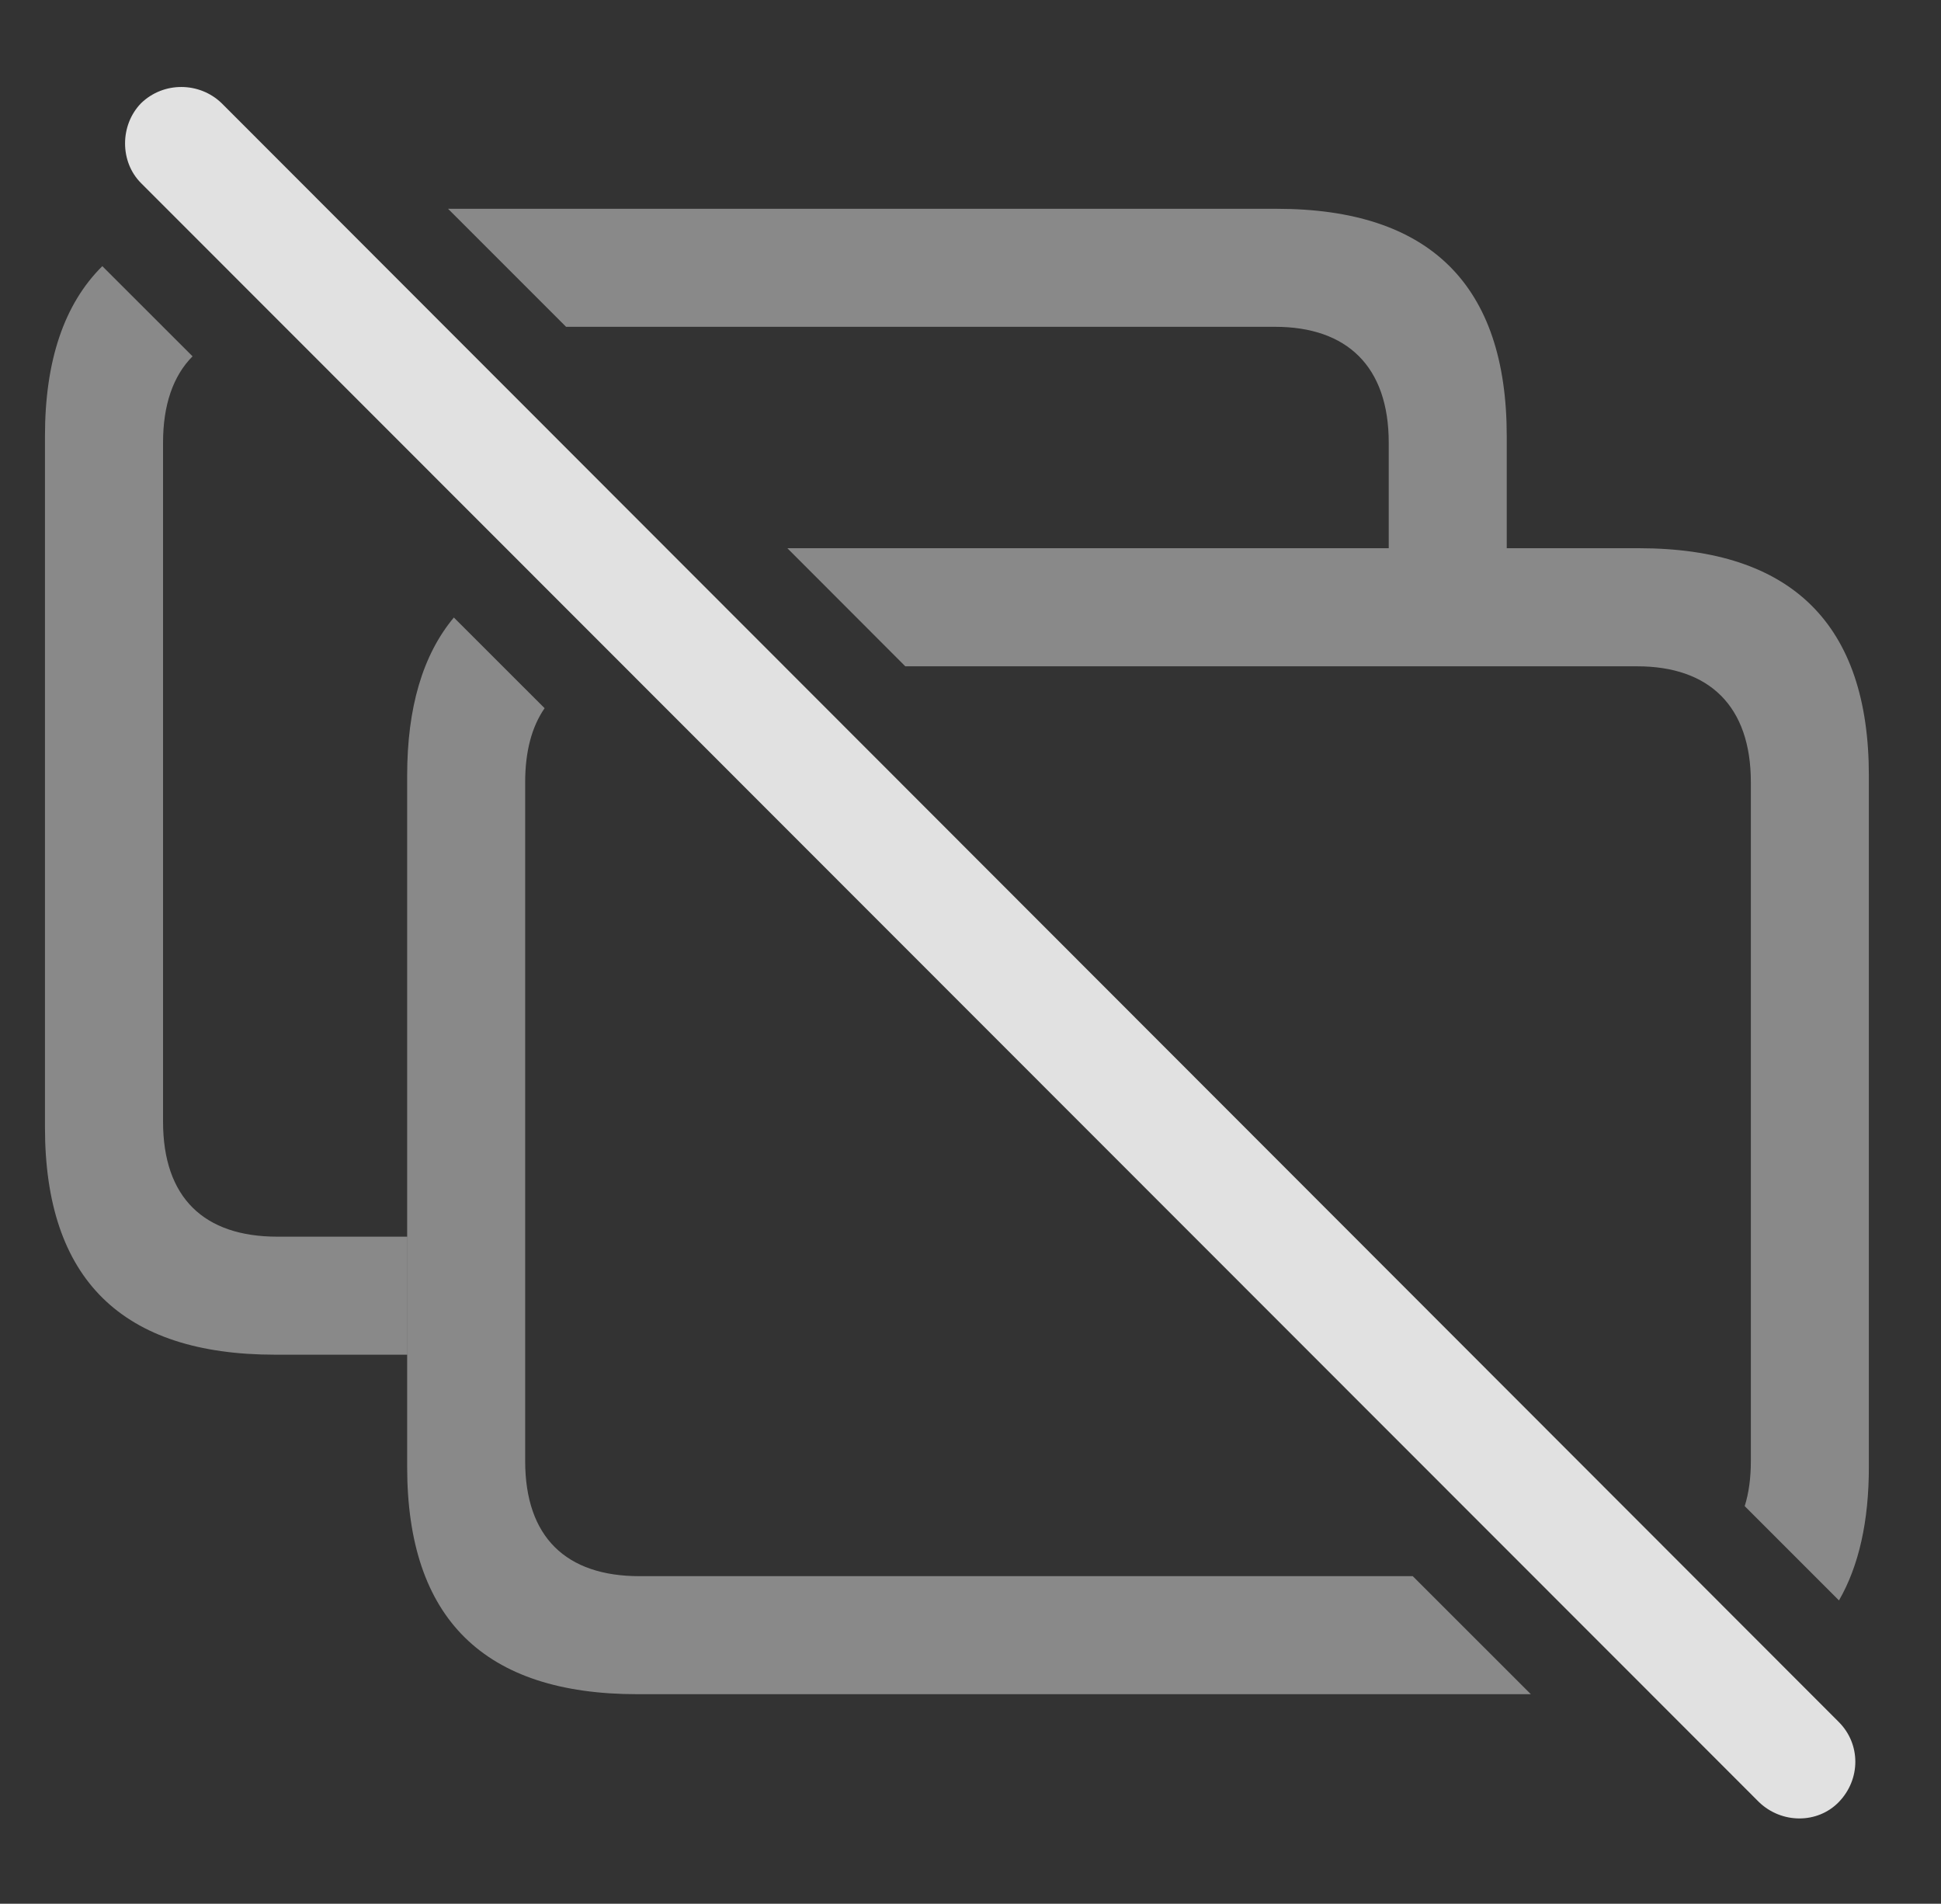 <?xml version="1.0" encoding="UTF-8"?>
<!--Generator: Apple Native CoreSVG 341-->
<!DOCTYPE svg
PUBLIC "-//W3C//DTD SVG 1.1//EN"
       "http://www.w3.org/Graphics/SVG/1.1/DTD/svg11.dtd">
<svg version="1.1" xmlns="http://www.w3.org/2000/svg" xmlns:xlink="http://www.w3.org/1999/xlink" viewBox="0 0 25.857 25.357">
 <rect x="0" y="0" width="25.857" height="25.357" fill="#333333" stroke="none"/>
 <g>
  <rect height="25.357" opacity="0" width="25.857" x="0" y="0"/>
  <path d="M2.565 4.746C2.308 5.005 2.172 5.39 2.172 5.896L2.172 14.939C2.172 15.955 2.719 16.472 3.695 16.472L5.424 16.472L5.424 18.044L3.666 18.044C1.625 18.044 0.599 17.039 0.599 15.017L0.599 5.808C0.599 4.805 0.854 4.05 1.363 3.545ZM20.072 5.808L20.072 7.302L18.5 7.302L18.5 5.896C18.5 4.88 17.943 4.353 16.986 4.353L7.541 4.353L5.969 2.781L17.006 2.781C19.047 2.781 20.072 3.796 20.072 5.808Z" fill="white" fill-opacity="0.425"/>
  <path d="M7.255 9.433C7.084 9.68 6.996 10.009 6.996 10.418L6.996 19.46C6.996 20.476 7.543 20.994 8.519 20.994L18.82 20.994L20.393 22.566L8.49 22.566C6.449 22.566 5.424 21.56 5.424 19.539L5.424 10.33C5.424 9.426 5.631 8.723 6.046 8.225ZM24.896 10.33L24.896 19.539C24.896 20.261 24.764 20.855 24.498 21.317L23.242 20.061C23.297 19.887 23.324 19.686 23.324 19.46L23.324 10.418C23.324 9.402 22.767 8.875 21.81 8.875L12.06 8.875L10.489 7.302L21.83 7.302C23.871 7.302 24.896 8.318 24.896 10.33Z" fill="white" fill-opacity="0.425"/>
  <path d="M23.431 24.002C23.734 24.294 24.213 24.294 24.496 24.002C24.789 23.699 24.789 23.23 24.496 22.937L2.953 1.375C2.66 1.091 2.181 1.082 1.879 1.375C1.595 1.667 1.595 2.156 1.879 2.439Z" fill="white" fill-opacity="0.85"/>
 </g>
</svg>
